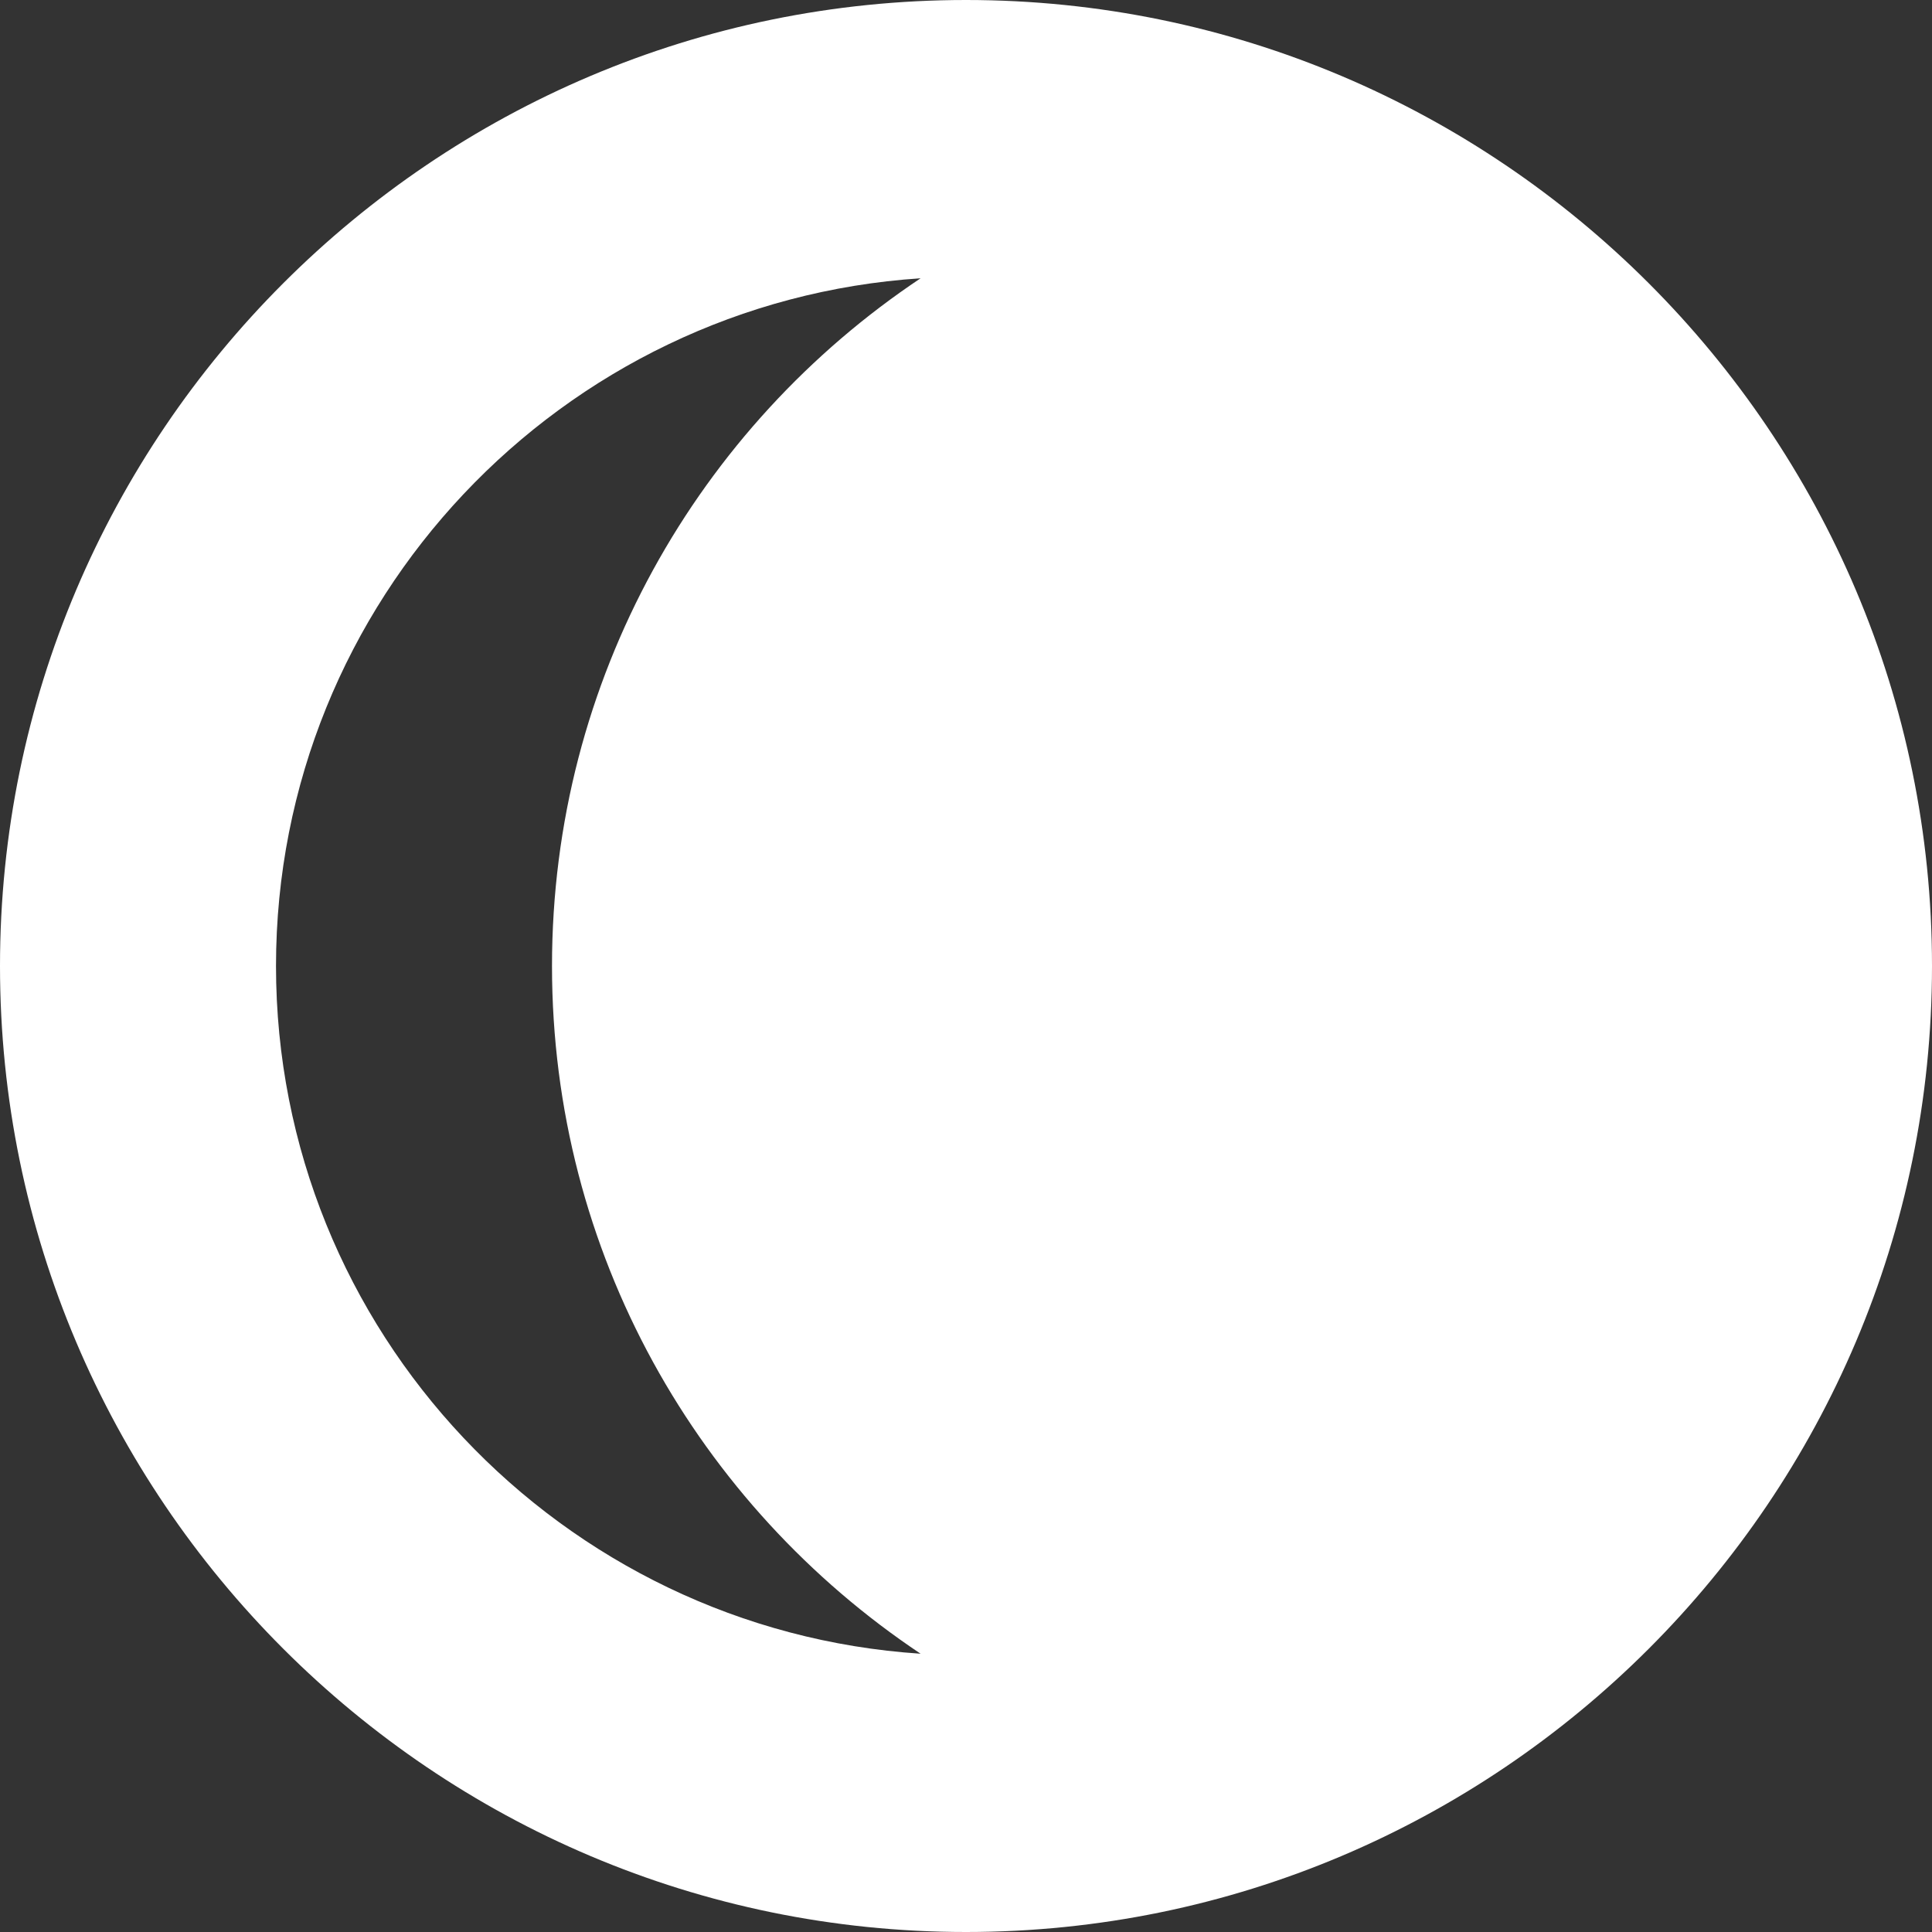 <svg width="28" height="28" viewBox="0 0 28 28" fill="none" xmlns="http://www.w3.org/2000/svg">
<rect x="0" y="0" width="28" height="28" fill="#333333" stroke="none"/>
<path d="M14 0C6.28 0 0 6.28 0 14C0 21.72 6.28 28 14 28C21.72 28 28 21.72 28 14C28 6.28 21.72 0 14 0ZM4 14C4 8.708 8.136 4.375 13.342 4.033C10.123 6.182 8 9.838 8 14C8 18.162 10.123 21.818 13.342 23.967C8.136 23.625 4 19.292 4 14Z" fill="white"/>
</svg>

